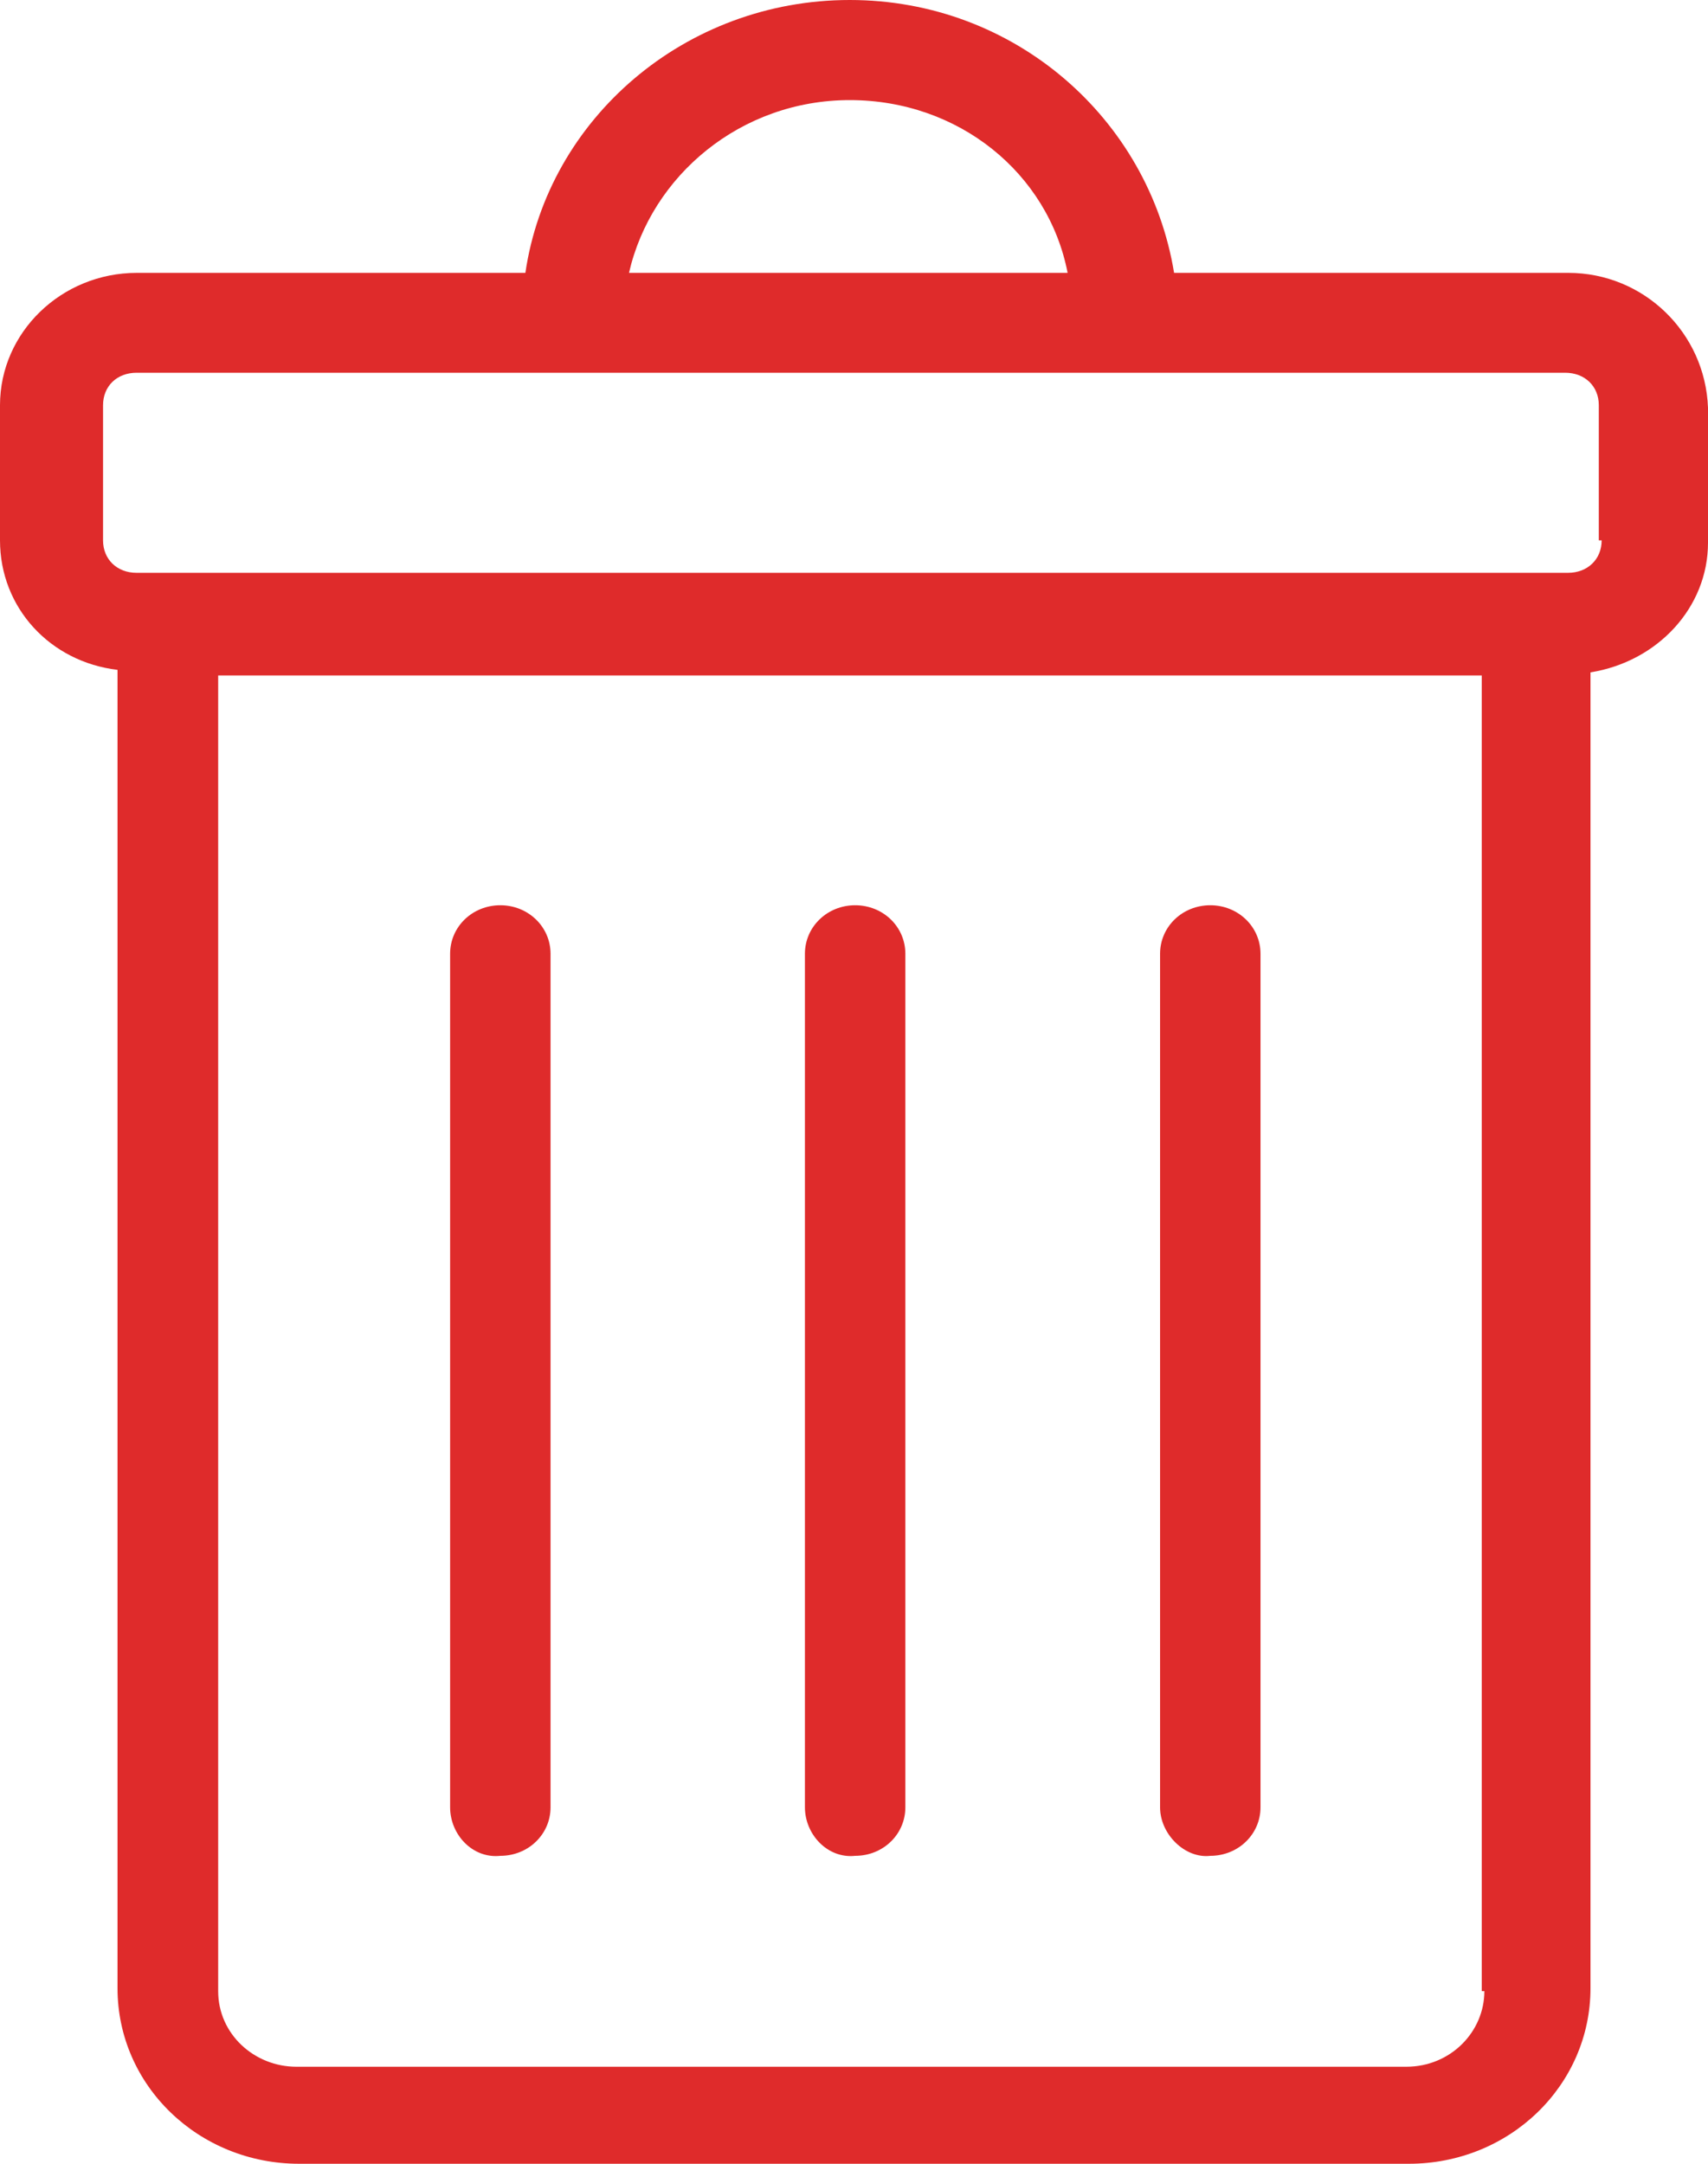 <svg width="15" height="19" viewBox="0 0 15 19" fill="none" xmlns="http://www.w3.org/2000/svg">
<path d="M13.773 2.396H10.311C10.09 1.043 8.91 0 7.463 0C6.015 0 4.812 1.043 4.614 2.396H1.202C0.539 2.396 0 2.919 0 3.558V4.745C0 5.338 0.441 5.812 1.032 5.882V17.458C1.032 18.312 1.743 19 2.628 19H12.372C13.257 19 13.968 18.312 13.968 17.458V5.904C14.557 5.81 15 5.335 15 4.766V3.58C14.975 2.919 14.434 2.396 13.773 2.396ZM7.463 0.879C8.419 0.879 9.206 1.52 9.376 2.396H5.524C5.719 1.542 6.506 0.879 7.463 0.879ZM13.036 17.484C13.036 17.84 12.741 18.148 12.35 18.148H2.603C2.234 18.148 1.916 17.862 1.916 17.484V5.931H13.013V17.484H13.036ZM14.066 4.745C14.066 4.911 13.943 5.03 13.77 5.03H1.2C1.027 5.03 0.905 4.911 0.905 4.745V3.558C0.905 3.391 1.027 3.273 1.2 3.273H13.745C13.918 3.273 14.041 3.391 14.041 3.558V4.745H14.066ZM3.953 15.87V8.375C3.953 8.138 4.148 7.949 4.394 7.949C4.639 7.949 4.835 8.138 4.835 8.375V15.87C4.835 16.107 4.639 16.296 4.394 16.296C4.148 16.322 3.953 16.107 3.953 15.87ZM7.069 15.87V8.375C7.069 8.138 7.265 7.949 7.51 7.949C7.756 7.949 7.951 8.138 7.951 8.375V15.87C7.951 16.107 7.756 16.296 7.51 16.296C7.267 16.322 7.069 16.107 7.069 15.87ZM10.188 15.87V8.375C10.188 8.138 10.383 7.949 10.629 7.949C10.874 7.949 11.07 8.138 11.07 8.375V15.87C11.07 16.107 10.874 16.296 10.629 16.296C10.408 16.322 10.188 16.107 10.188 15.87Z" fill="#DF2B2B"/>
</svg>
